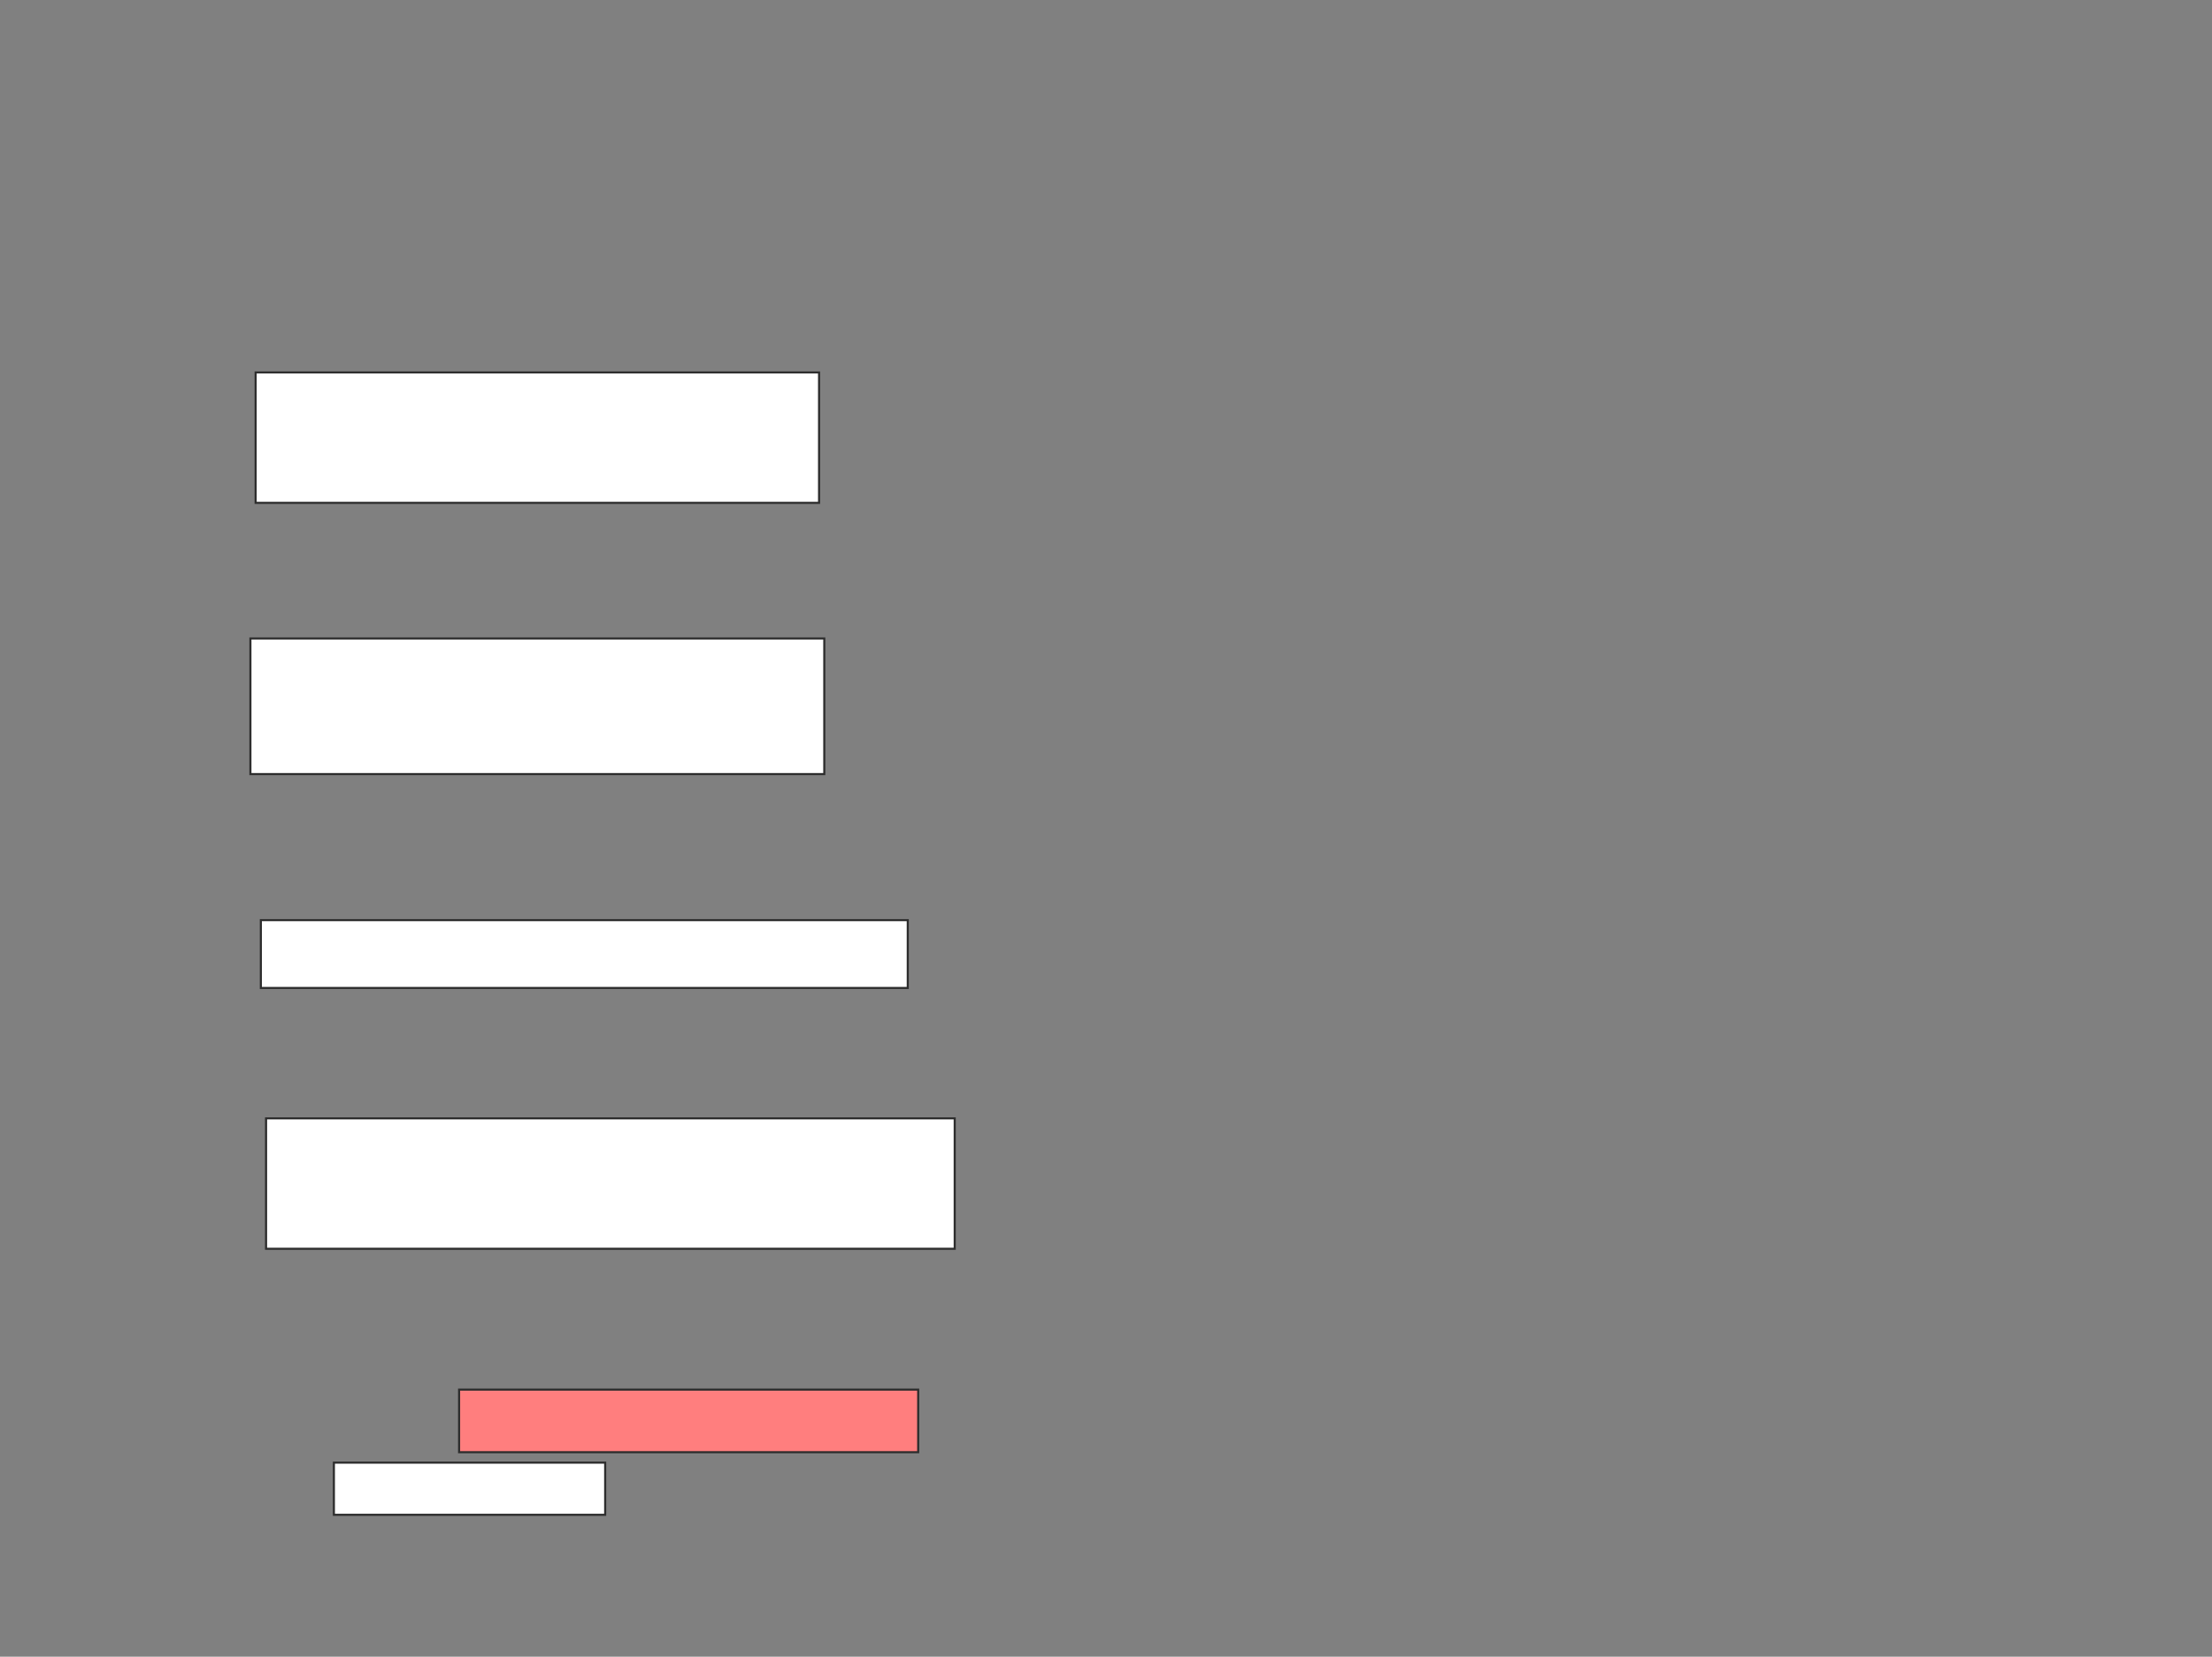 <svg xmlns="http://www.w3.org/2000/svg" width="1060" height="794">
 <rect width="100%" height="100%" fill="#808080" stroke="none"/>
 <!-- Created with Image Occlusion Enhanced -->
 <g>
  <title>Labels</title>
 </g>
 <g>
  <title>Masks</title>
  <rect stroke="#2D2D2D" id="f0c1608d32354e8f8a7618603681f918-ao-1" height="62.5" width="270" y="178.5" x="122.5" fill="#ffffff"/>
  <rect id="f0c1608d32354e8f8a7618603681f918-ao-2" height="65" width="275" y="306" x="120" stroke="#2D2D2D" fill="#ffffff"/>
  <rect id="f0c1608d32354e8f8a7618603681f918-ao-3" height="32.5" width="310" y="441" x="125" stroke="#2D2D2D" fill="#ffffff"/>
  <rect id="f0c1608d32354e8f8a7618603681f918-ao-4" height="62.5" width="330" y="536" x="127.5" stroke="#2D2D2D" fill="#ffffff"/>
  <rect id="f0c1608d32354e8f8a7618603681f918-ao-5" height="30" width="220" y="666" x="220" stroke-linecap="null" stroke-linejoin="null" stroke-dasharray="null" stroke="#2D2D2D" fill="#FF7E7E" class="qshape"/>
  <rect stroke="#2D2D2D" id="f0c1608d32354e8f8a7618603681f918-ao-6" height="25" width="130" y="701" x="160" stroke-linecap="null" stroke-linejoin="null" stroke-dasharray="null" fill="#ffffff"/>
 </g>
</svg>